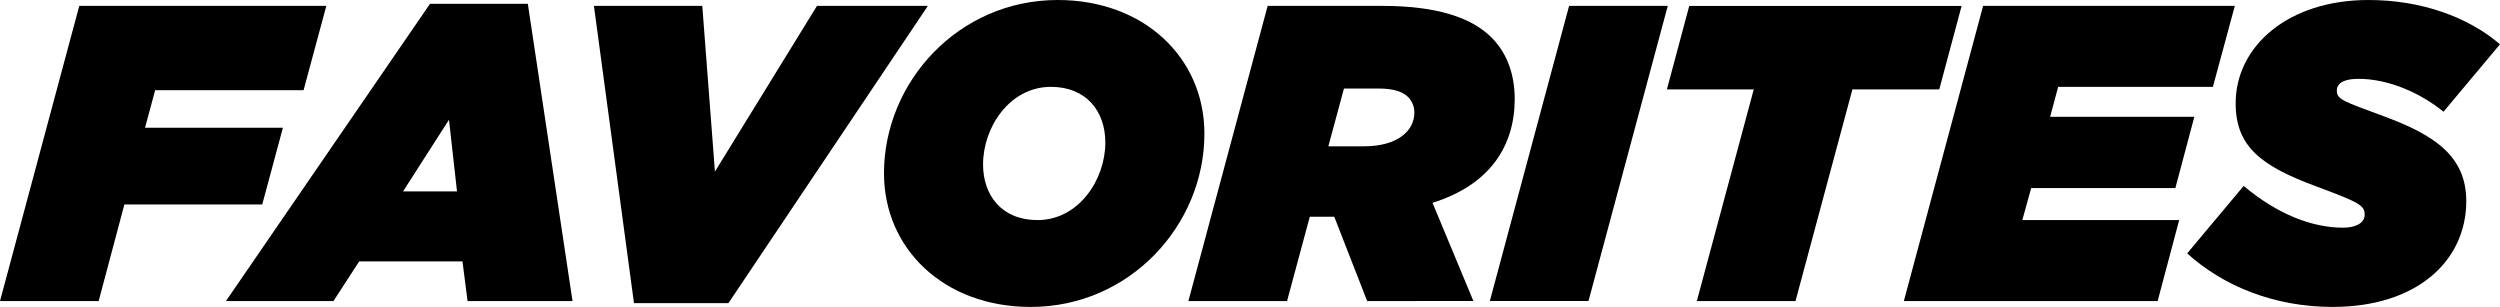 <?xml version="1.0" encoding="utf-8"?>
<!-- Generator: Adobe Illustrator 27.0.0, SVG Export Plug-In . SVG Version: 6.00 Build 0)  -->
<svg version="1.1" id="Layer_1" xmlns="http://www.w3.org/2000/svg" xmlns:xlink="http://www.w3.org/1999/xlink" x="0px" y="0px"
	 viewBox="0 0 3839 471.33" style="enable-background:new 0 0 3839 471.33;" xml:space="preserve">
<style type="text/css">
	.st0{fill:#FFFFFF;}
	.st1{fill:url(#SVGID_1_);}
	.st2{fill:url(#SVGID_00000004531852379965819610000014525547375036078765_);}
	.st3{fill:url(#SVGID_00000029724612203024833620000012407697458345268898_);}
	.st4{fill:url(#SVGID_00000095304521204799437840000002323186145640649647_);}
	.st5{fill:url(#SVGID_00000093882229486651416850000016825625665799260293_);}
	.st6{fill:url(#SVGID_00000164471665495681115400000005042625711089346996_);}
	.st7{fill:url(#SVGID_00000146499222438103456460000014326644356229853316_);}
	.st8{fill:url(#SVGID_00000078008118370392456220000013980556306454533289_);}
	.st9{fill:url(#SVGID_00000108297718876828479750000017039427332537956783_);}
	.st10{fill:url(#SVGID_00000176040996517342045540000006307678034835442603_);}
	.st11{fill:url(#SVGID_00000079457450368159222170000004409455731744942262_);}
	.st12{fill:url(#SVGID_00000004530828564243315290000015163088994145395129_);}
	.st13{fill:url(#SVGID_00000011747027898821630350000011273437197736587402_);}
	.st14{fill:url(#SVGID_00000106136415011308182940000013545043011098477187_);}
	.st15{fill:url(#SVGID_00000008854565105991268660000005988024311484420023_);}
	.st16{fill:url(#SVGID_00000149346912096183446580000011533957889425176235_);}
	.st17{fill:url(#SVGID_00000078748745049933331390000006277075409617391785_);}
	.st18{fill:url(#SVGID_00000129193239014585274130000004279095812963852424_);}
	.st19{fill:url(#SVGID_00000005232240919191309960000014645563350003117467_);}
	.st20{fill:url(#SVGID_00000034059602133416024710000001356916825032648578_);}
	.st21{fill:url(#SVGID_00000180358529778602726920000003946597633200146571_);}
	.st22{fill:url(#SVGID_00000103235549973053017730000005978615739500821649_);}
	.st23{fill:url(#SVGID_00000113351531287910676910000018140043652653611181_);}
	.st24{fill:url(#SVGID_00000064318068510563603230000001110940927811757952_);}
	.st25{fill:url(#SVGID_00000090976759118576494220000004697494773243740083_);}
	.st26{fill:url(#SVGID_00000011713238396355651850000016787639658668912778_);}
	.st27{fill:url(#SVGID_00000103969614219760260750000014345381027855173294_);}
	.st28{fill:url(#SVGID_00000165227319307229336550000001326558794701570436_);}
	.st29{fill:url(#SVGID_00000134928538121295172620000000649805766583130266_);}
	.st30{fill:url(#SVGID_00000029727995251827454950000016129488390818509757_);}
	.st31{fill:url(#SVGID_00000040558032730137694360000001510622166617414555_);}
	.st32{fill:url(#SVGID_00000013170333931775029670000000626356779453088925_);}
	.st33{fill:url(#SVGID_00000007418875063924304300000009600870299175987607_);}
	.st34{fill:url(#SVGID_00000138562943186178777150000008571517213391441848_);}
	.st35{fill:url(#SVGID_00000083782921580174755530000014074944491694574734_);}
	.st36{fill:url(#SVGID_00000041286444309562584910000009706736620116522393_);}
	.st37{fill:url(#SVGID_00000078011581384036510610000015557175937949233536_);}
	.st38{fill:url(#SVGID_00000163041322499656424540000003890046027242634369_);}
	.st39{fill:url(#SVGID_00000047763562144830581130000010322064324891480219_);}
	.st40{fill:url(#SVGID_00000008843136423615758910000003299679098450852766_);}
	.st41{fill:url(#SVGID_00000070837743907365681990000013786480313390996371_);}
	.st42{fill:url(#SVGID_00000018202086748937021930000005631956224597242515_);}
	.st43{fill:url(#SVGID_00000096048921785077590960000018087080918309835185_);}
	.st44{fill:url(#SVGID_00000034076588300278935270000006607451469471101057_);}
	.st45{fill:url(#SVGID_00000029022570541434298820000011480887823771062921_);}
	.st46{fill:url(#SVGID_00000119811403588570077180000012819337799654636160_);}
	.st47{fill:url(#SVGID_00000005956340962568655110000000021027809740946597_);}
	.st48{fill:url(#SVGID_00000143610942814826043020000015273155731706317202_);}
	.st49{fill:url(#SVGID_00000170237481849011333290000015303015362232043194_);}
	.st50{fill:url(#SVGID_00000103243116785025607910000007907133976759281044_);}
	.st51{fill:url(#SVGID_00000156574118441904833090000000893861783493531036_);}
	.st52{fill:url(#SVGID_00000148644599927311517650000017188442852087167137_);}
	.st53{fill:url(#SVGID_00000049190002827184417630000012338217772265161641_);}
	.st54{fill:url(#SVGID_00000174581413877198603780000010328856401895510189_);}
	.st55{fill:url(#SVGID_00000117667584418233472060000010508368264142399406_);}
	.st56{fill:url(#SVGID_00000067944168856215168080000003332891955829486728_);}
	.st57{fill:url(#SVGID_00000073707370319727993500000006162362376847503794_);}
	.st58{fill:url(#SVGID_00000047058157781183709600000017061036895785698696_);}
	.st59{fill:url(#SVGID_00000110437870902718243900000013114744308851709575_);}
	.st60{fill:url(#SVGID_00000097491651742554856640000007484505278858003879_);}
	.st61{fill:url(#SVGID_00000144316059210116513260000007824448350790162343_);}
	.st62{fill:url(#SVGID_00000067925360551779304510000015372024493222655123_);}
	.st63{fill:url(#SVGID_00000005234649849991277700000000111772698537942713_);}
	.st64{fill:url(#SVGID_00000024695008337024317230000004330967408327961258_);}
	.st65{fill:url(#SVGID_00000081608139298045012650000004965968055705676969_);}
	.st66{fill:url(#SVGID_00000016058818654047097610000008494341768926112425_);}
	.st67{fill:url(#SVGID_00000024719116036011340230000006053235370841756078_);}
	.st68{fill:url(#SVGID_00000061463010474162940070000001945631202135668142_);}
	.st69{fill:url(#SVGID_00000091732964136407177800000010121623592006758063_);}
	.st70{fill:url(#SVGID_00000148647800339234380190000008028453690054284471_);}
	.st71{fill:url(#SVGID_00000150804902703540420390000013649710650269555096_);}
	.st72{fill:url(#SVGID_00000049942514550288003620000003613714044912728498_);}
	.st73{fill:url(#SVGID_00000040572664499274695410000018016178202333653689_);}
	.st74{fill:url(#SVGID_00000021107825857900646750000001562888014851472798_);}
	.st75{fill:url(#SVGID_00000067217092882099528370000016763750738408981180_);}
	.st76{fill:url(#SVGID_00000076599970624344039710000003540461617134415803_);}
	.st77{fill:url(#SVGID_00000150075803369743900830000002626738604100742031_);}
	.st78{fill:url(#SVGID_00000085949138226886074920000004170741207730778553_);}
	.st79{fill:url(#SVGID_00000028287704163169259510000003843208674416033471_);}
	.st80{fill:url(#SVGID_00000008837136269884082880000000260303797178737060_);}
	.st81{fill:url(#SVGID_00000158711741660932111860000003628723670179404938_);}
	.st82{fill:url(#SVGID_00000132772493909880936620000003258443666479868062_);}
	.st83{fill:url(#SVGID_00000102504777755760806340000014876604314824110994_);}
	.st84{fill:url(#SVGID_00000110457738564348723360000002021110845960267933_);}
	.st85{fill:url(#SVGID_00000116945360932357346170000014804128428255532957_);}
	.st86{fill:url(#SVGID_00000183944537575627313630000005079878633281146506_);}
	.st87{fill:url(#SVGID_00000054264223529760695820000006155576946262879374_);}
	.st88{fill:url(#SVGID_00000176756176093763525520000002492044741910240658_);}
	.st89{fill:url(#SVGID_00000018224120724663434840000003028274277903923363_);}
	.st90{fill:url(#SVGID_00000141456681354690352770000014450570647517368449_);}
	.st91{fill:url(#SVGID_00000101063701591804443100000003798720648832735383_);}
	.st92{fill:url(#SVGID_00000041294646552284512800000001625007649029617041_);}
	.st93{fill:url(#SVGID_00000125562309056314647810000007217369631513385886_);}
	.st94{fill:url(#SVGID_00000074442113165407102800000005670933775070978185_);}
	.st95{fill:url(#SVGID_00000134245991077787656480000006275905894622306700_);}
	.st96{fill:url(#SVGID_00000163068497232816551800000007751259067131765130_);}
	.st97{fill:url(#SVGID_00000031909754301092158110000008107712351311209638_);}
	.st98{fill:url(#SVGID_00000110460242686630469900000015248533462834202552_);}
	.st99{fill:url(#SVGID_00000066491096613466427240000000139041216462700675_);}
	.st100{fill:url(#SVGID_00000127744776560492796090000012563704203841606331_);}
	.st101{fill:url(#SVGID_00000179647615007449897680000005962817388767552430_);}
	.st102{fill:url(#SVGID_00000156565213255561462880000004117319929002213275_);}
	.st103{fill:url(#SVGID_00000175287447837968469360000012442038827473370815_);}
	.st104{fill:url(#SVGID_00000095304268821759647070000005261259928278778042_);}
	.st105{fill:url(#SVGID_00000122710796666434962730000012378173565139867830_);}
	.st106{fill:url(#SVGID_00000058575240461087737980000002091369125893799070_);}
	.st107{fill:url(#SVGID_00000106836543267989907630000018427764557625499310_);}
	.st108{fill:url(#SVGID_00000033347065222273594690000004533446885829138308_);}
	.st109{fill:url(#SVGID_00000034051092953119453690000013886687512323372983_);}
	.st110{fill:url(#SVGID_00000060747286618874661080000008094713539087998848_);}
	.st111{fill:url(#SVGID_00000001663824112561069700000005488557785822364044_);}
	.st112{fill:url(#SVGID_00000098219990173172949550000003894896862071231163_);}
	.st113{fill:url(#SVGID_00000158730450801009904070000008514021642530241978_);}
	.st114{fill:url(#SVGID_00000099643361954859261660000014145695632677560728_);}
	.st115{fill:url(#SVGID_00000116226847678835485760000000185271411035049878_);}
	.st116{fill:url(#SVGID_00000091696041397619354270000016272839419799333539_);}
	.st117{fill:url(#SVGID_00000057853200021166330970000006070249179599364248_);}
	.st118{fill:url(#SVGID_00000120518102764467673850000012400682333340855945_);}
	.st119{fill:url(#SVGID_00000156555174369043826310000007036931409711463348_);}
	.st120{fill:url(#SVGID_00000038413251031720811780000001903650582989830555_);}
	.st121{fill:url(#SVGID_00000159471247286024576680000012767855510627053700_);}
	.st122{fill:url(#SVGID_00000001662358410974789860000015281246978414601891_);}
	.st123{fill:url(#SVGID_00000060735003954399552080000001926601629959385763_);}
	.st124{fill:url(#SVGID_00000180359410385525593180000011568883196103516812_);}
	.st125{fill:url(#SVGID_00000151520025298531130170000015225825917899688084_);}
	.st126{fill:url(#SVGID_00000003087556784996213160000017241910821262932372_);}
	.st127{fill:url(#SVGID_00000137849719974027678470000009288010177662676143_);}
	.st128{fill:url(#SVGID_00000018941061517035849080000010398114072699494811_);}
	.st129{fill:url(#SVGID_00000131340890365998477170000000226870499355572667_);}
	.st130{fill:url(#SVGID_00000180329987812923106920000013398049734997823669_);}
	.st131{fill:url(#SVGID_00000045595344460299137490000001436903893777198262_);}
	.st132{fill:url(#SVGID_00000109752233679001084340000014452699485022078897_);}
	.st133{fill:url(#SVGID_00000047026133495591302310000005079926838314514349_);}
	.st134{fill:url(#SVGID_00000015325327828907373710000018442600386768053637_);}
	.st135{fill:url(#SVGID_00000016062551654878391930000016821216467944779938_);}
	.st136{fill:url(#SVGID_00000155116308002520089670000001929942833629330065_);}
	.st137{fill:url(#SVGID_00000145035601782132038650000009205814336155648166_);}
	.st138{fill:url(#SVGID_00000158737191453403753600000000647742599887989172_);}
	.st139{fill:url(#SVGID_00000057107352266114919890000000178541261120327043_);}
	.st140{fill:url(#SVGID_00000161614746897483580560000017471673381801948095_);}
	.st141{fill:url(#SVGID_00000004531890590752440870000003846446918732340893_);}
	.st142{fill:url(#SVGID_00000124866440303950093030000001170551027790628498_);}
	.st143{fill:url(#SVGID_00000171707523917612135580000002053422849727148433_);}
	.st144{fill:url(#SVGID_00000099647270586681467070000000462946631384556967_);}
	.st145{fill:url(#SVGID_00000164502561140239805610000011993957007638742426_);}
	.st146{fill:url(#SVGID_00000075857970872262078940000007616094516058616467_);}
	.st147{fill:url(#SVGID_00000119076691742347251920000016480436957646126239_);}
	.st148{fill:url(#SVGID_00000022540135124021616710000000362701764005394594_);}
	.st149{fill:url(#SVGID_00000151506657937916442490000002094279138048264119_);}
	.st150{fill:url(#SVGID_00000179638318011870422280000011361718176334215561_);}
	.st151{fill:url(#SVGID_00000142877000152507583680000003369023204135273909_);}
	.st152{fill:url(#SVGID_00000018203063552344627720000017743676964979968394_);}
	.st153{fill:url(#SVGID_00000094617813069122673480000015816716836807614131_);}
	.st154{fill:url(#SVGID_00000124126530153300953940000005616548196762448009_);}
	.st155{fill:url(#SVGID_00000156572106120553997820000016043751996279209884_);}
	.st156{fill:url(#SVGID_00000111911756330009338720000004395907755681482422_);}
	.st157{fill:url(#SVGID_00000101783908233841347310000017296224767743756728_);}
	.st158{fill:url(#SVGID_00000121260092015053087300000014164082708208105619_);}
	.st159{fill:url(#SVGID_00000086651466851840968970000010433603063299574427_);}
	.st160{fill:url(#SVGID_00000021829639782584476230000016485339239244807091_);}
	.st161{fill:url(#SVGID_00000098184586898465914420000013111079892263706276_);}
	.st162{fill:url(#SVGID_00000075880375223063626930000010117695604360782000_);}
	.st163{fill:url(#SVGID_00000003789757436946805430000007542809660902868901_);}
	.st164{fill:url(#SVGID_00000124121084506928470640000013255034432004721288_);}
	.st165{fill:url(#SVGID_00000109740768812061059080000007487395026964418190_);}
	.st166{fill:url(#SVGID_00000093890239202372200660000006807403324645467301_);}
	.st167{fill:url(#SVGID_00000044862847872914068450000007321663759446986659_);}
	.st168{fill:url(#SVGID_00000001643389827877164900000012027530107387726230_);}
	.st169{fill:url(#SVGID_00000105426963400832231990000000069924664056618624_);}
	.st170{fill:url(#SVGID_00000015339496068287790820000015408788336212646028_);}
	.st171{fill:url(#SVGID_00000103228167078027957840000009054844606568831141_);}
	.st172{fill:url(#SVGID_00000165221464474329344050000001485642781871123871_);}
	.st173{fill:url(#SVGID_00000039817499134390326910000008812506582451254149_);}
	.st174{fill:url(#SVGID_00000013190051322833935600000007393663077772234665_);}
	.st175{fill:url(#SVGID_00000161633534109417373010000013446424906345991558_);}
	.st176{fill:url(#SVGID_00000071557373220366237570000007960564461202240385_);}
	.st177{fill:url(#SVGID_00000061432942664351756010000004912669827679440554_);}
	.st178{fill:url(#SVGID_00000066474229417606912400000016908667996424428475_);}
	.st179{fill:url(#SVGID_00000024707284364385768040000008008216722415169973_);}
	.st180{fill:url(#SVGID_00000060028342997935432730000005842568382182909324_);}
	.st181{fill:url(#SVGID_00000152962358887900417210000008079293964057659544_);}
	.st182{fill:url(#SVGID_00000062896106748947748840000013302673808553063304_);}
	.st183{fill:url(#SVGID_00000067943132793289723570000010689502524852701836_);}
	.st184{fill:url(#SVGID_00000097487799462487413490000002144189321441026695_);}
	.st185{fill:url(#SVGID_00000145741690884007324890000001088026952974170528_);}
	.st186{fill:url(#SVGID_00000055668280444550915430000006541549483126871452_);}
	.st187{fill:url(#SVGID_00000054957910606386514970000000693449279156327073_);}
	.st188{fill:url(#SVGID_00000035488383816953971670000014996315944963778484_);}
	.st189{fill:url(#SVGID_00000114774665822325634300000006219388242765149080_);}
	.st190{fill:url(#SVGID_00000017496260649764111090000010807603178225920184_);}
	.st191{fill:url(#SVGID_00000106846606733298549420000011211703520231463814_);}
	.st192{fill:url(#SVGID_00000134969810930722985920000016526400785423586999_);}
	.st193{fill:url(#SVGID_00000139997014490856319030000015301226389793305238_);}
	.st194{fill:url(#SVGID_00000013874479182027748590000016543630408789221038_);}
	.st195{fill:url(#SVGID_00000099643883540808394620000007835265422623475091_);}
	.st196{fill:url(#SVGID_00000028303497999837300050000007845663067931135107_);}
	.st197{fill:url(#SVGID_00000150806500677071956230000016773680715243818142_);}
	.st198{fill:url(#SVGID_00000177471977616189538830000015567916262699697802_);}
	.st199{fill:url(#SVGID_00000098901209482023336870000013395379509376735885_);}
	.st200{fill:url(#SVGID_00000002376904678354813510000001854370333875318699_);}
	.st201{fill:url(#SVGID_00000028322704923615730230000010599120698703255982_);}
	.st202{fill:url(#SVGID_00000135680980839941949600000012081304759654419387_);}
	.st203{fill:url(#SVGID_00000083775725897987342940000012420992513499659663_);}
	.st204{fill:url(#SVGID_00000132797703164801833930000015883986577990990238_);}
	.st205{fill:url(#SVGID_00000087371331146232048550000015298663456665869220_);}
	.st206{fill:url(#SVGID_00000163774728161856166010000007543864730246888580_);}
	.st207{fill:url(#SVGID_00000070113811570093465750000009397111092237739947_);}
	.st208{fill:url(#SVGID_00000142143359451062026870000005062654371852044190_);}
	.st209{fill:url(#SVGID_00000080203393025471524730000017695899855899490739_);}
	.st210{fill:url(#SVGID_00000074443796821187380560000002417771812017725087_);}
	.st211{fill:url(#SVGID_00000083773360676997875050000015678039103554879136_);}
	.st212{fill:url(#SVGID_00000094604274358607613940000009481568293223833476_);}
	.st213{fill:url(#SVGID_00000050646396304717424860000010705291985356524717_);}
	.st214{fill:url(#SVGID_00000114768204679025935370000014181964159854172593_);}
	.st215{fill:url(#SVGID_00000072260440708959361610000015614489192847938232_);}
	.st216{fill:url(#SVGID_00000031192170335071321980000003850805930007640758_);}
	.st217{fill:url(#SVGID_00000039845131568489182930000003546036334974473890_);}
	.st218{fill:url(#SVGID_00000016773006953387627160000010755678752239106985_);}
	.st219{fill:url(#SVGID_00000169529266280370567300000001957034788160831644_);}
	.st220{fill:url(#SVGID_00000022559988877919348620000014703136164955621040_);}
	.st221{fill:url(#SVGID_00000103970158947617771830000014638918078283294089_);}
	.st222{fill:url(#SVGID_00000058576136165213256750000016756357213782086534_);}
	.st223{fill:url(#SVGID_00000025404579711076714970000005810527668476044981_);}
	.st224{fill:url(#SVGID_00000162320319293775888150000000174354937332723634_);}
	.st225{fill:url(#SVGID_00000182492792423221916730000008537995798497858708_);}
	.st226{fill:url(#SVGID_00000098182245294926845180000015628278327560869779_);}
	.st227{fill:url(#SVGID_00000038405068561270107490000007920997948182194307_);}
	.st228{fill:url(#SVGID_00000072267213616628702860000009869665175164934019_);}
	.st229{fill:url(#SVGID_00000075862500063422880260000002006494643041200810_);}
	.st230{fill:url(#SVGID_00000065072440127360516040000003118449868288835502_);}
	.st231{fill:url(#SVGID_00000115488398954389708390000015138795865060518314_);}
	.st232{fill:url(#SVGID_00000065044283879074390530000000886855631577546414_);}
	.st233{fill:url(#SVGID_00000115481972807732984620000014694189353326602388_);}
	.st234{fill:url(#SVGID_00000072972351853385339110000005126545060471989407_);}
	.st235{fill:url(#SVGID_00000017478997168561768790000011096189258360037277_);}
	.st236{fill:url(#SVGID_00000016074182139173489250000015407529048667127436_);}
	.st237{fill:url(#SVGID_00000116212846313053702720000004636978617873854605_);}
	.st238{fill:url(#SVGID_00000098178955615159402240000001091239362217590420_);}
	.st239{fill:url(#SVGID_00000167369156981591606450000015706311226823078553_);}
	.st240{fill:url(#SVGID_00000079450304747030629020000001563423628522385297_);}
	.st241{fill:url(#SVGID_00000016761530506912196500000004905972347869867943_);}
	.st242{fill:url(#SVGID_00000165918856247078540290000010379717876260802730_);}
	.st243{fill:url(#SVGID_00000002342759259730751670000008230070319343059338_);}
	.st244{fill:url(#SVGID_00000023247475636129844080000001937662040435097276_);}
	.st245{fill:url(#SVGID_00000071552542557296668640000009562060947263227266_);}
	.st246{fill:url(#SVGID_00000087400423818658315140000007139668804139162272_);}
	.st247{fill:url(#SVGID_00000010294345080661140670000008984391317122167707_);}
	.st248{fill:url(#SVGID_00000005983855253402110050000000711998661621057440_);}
	.st249{fill:url(#SVGID_00000170277068204153647850000004113191227396362942_);}
	.st250{fill:url(#SVGID_00000033356676991416807250000009867472747216479416_);}
	.st251{fill:url(#SVGID_00000128444063885927449330000004847449102567623320_);}
	.st252{fill:url(#SVGID_00000072996360912138310690000013436955258551764617_);}
	.st253{fill:url(#SVGID_00000028291076810654496500000008744363159142014349_);}
	.st254{fill:url(#SVGID_00000027564823356461039150000015713528740670036613_);}
	.st255{fill:url(#SVGID_00000157996388714350051670000015773552997530671788_);}
	.st256{fill:url(#SVGID_00000085246123030235122270000002198735632127614370_);}
	.st257{fill:url(#SVGID_00000177455771015173466860000012997039164684732334_);}
	.st258{fill:url(#SVGID_00000012436638777429307990000001078128918948351922_);}
	.st259{fill:url(#SVGID_00000150793353096715382750000000474329837336859053_);}
	.st260{fill:url(#SVGID_00000055702025944230151260000001703230257909694135_);}
	.st261{fill:url(#SVGID_00000170965757117348349420000013177296256477080233_);}
	.st262{fill:url(#SVGID_00000168116520721542582170000013801721098810068144_);}
	.st263{fill:url(#SVGID_00000029044628341245164250000002898315128656972953_);}
	.st264{fill:url(#SVGID_00000075858394678485864780000017024032574305336468_);}
	.st265{fill:url(#SVGID_00000125578672812074593440000002593649345695541932_);}
	.st266{fill:url(#SVGID_00000081646856511184702850000006479722767095460767_);}
	.st267{fill:url(#SVGID_00000114795037196145979880000008851326896305367687_);}
	.st268{fill:url(#SVGID_00000120526986710404125750000018291840269576430480_);}
	.st269{fill:url(#SVGID_00000067930675107697101490000012125895773867932043_);}
	.st270{fill:url(#SVGID_00000022543625063921847540000010709583791071078034_);}
	.st271{fill:url(#SVGID_00000166641969219381770260000009172067140654445478_);}
	.st272{fill:url(#SVGID_00000041278839549399463660000013543556364594625170_);}
	.st273{fill:url(#SVGID_00000131329294473699346620000015780477505597458084_);}
	.st274{fill:url(#SVGID_00000019643266633719907340000016068078553442456508_);}
	.st275{fill:url(#SVGID_00000029748684009874694970000016150576606039592087_);}
	.st276{fill:url(#SVGID_00000052071690479695308700000003371251076000470667_);}
	.st277{fill:url(#SVGID_00000068673244062425698150000018064134177548113597_);}
	.st278{fill:url(#SVGID_00000111177867695311407590000000337205669564024962_);}
	.st279{fill:url(#SVGID_00000068653532585992242860000013337083785888032929_);}
	.st280{fill:url(#SVGID_00000162316927749001620110000012422397148531973517_);}
	.st281{fill:url(#SVGID_00000051382042884418986940000004276052682128405638_);}
	.st282{fill:url(#SVGID_00000138573916463639417510000003313931976309815995_);}
	.st283{fill:url(#SVGID_00000080184514868779888320000001471098972108167332_);}
	.st284{fill:url(#SVGID_00000057129337841869867650000004191132407580360366_);}
	.st285{fill:url(#SVGID_00000031169925142846994030000002381234986445913245_);}
	.st286{fill:url(#SVGID_00000067934538408905502630000009794599450493543871_);}
	.st287{fill:url(#SVGID_00000085223805972449653190000005640394542397938354_);}
	.st288{fill:url(#SVGID_00000118362855071720429740000001785710253638170281_);}
	.st289{fill:url(#SVGID_00000054264334413453184530000003267571353084035474_);}
	.st290{fill:url(#SVGID_00000114786579132122561540000014777469204987867036_);}
	.st291{fill:url(#SVGID_00000107551140920815771450000004818326878562682028_);}
	.st292{fill:url(#SVGID_00000152241344349127363680000014607222712305666176_);}
	.st293{fill:url(#SVGID_00000026147892841224199510000005075825991005307790_);}
	.st294{fill:url(#SVGID_00000042718100931799707080000002821305778858059685_);}
	.st295{fill:url(#SVGID_00000112627281263317868220000003685598970512206993_);}
	.st296{fill:url(#SVGID_00000067221173253829800950000004912062886298114970_);}
	.st297{fill:url(#SVGID_00000158021413018026324660000014133601885951820446_);}
	.st298{fill:url(#SVGID_00000115484846067738154380000014980655437352114572_);}
	.st299{fill:url(#SVGID_00000103981363496714473030000001164657098995712152_);}
	.st300{fill:url(#SVGID_00000156569882211390056810000018438177001657561240_);}
	.st301{fill:url(#SVGID_00000124851870417451740520000011214427166796721565_);}
	.st302{fill:url(#SVGID_00000006679885829963201500000008632634431195422910_);}
	.st303{fill:url(#SVGID_00000180331944462761780010000007656275444618319790_);}
	.st304{fill:url(#SVGID_00000158746890606382832930000010342774812318717874_);}
	.st305{fill:url(#SVGID_00000173862273877473445090000000725273361644491710_);}
	.st306{fill:url(#SVGID_00000155832762820035517850000012468163359771312570_);}
	.st307{fill:url(#SVGID_00000054975350295070541430000004469102131910060675_);}
	.st308{fill:url(#SVGID_00000096052680532208341610000007792183868289027729_);}
	.st309{fill:url(#SVGID_00000089559067035916881020000007550720553165199528_);}
	.st310{fill:url(#SVGID_00000089553151121730181320000016879543911006273156_);}
	.st311{fill:url(#SVGID_00000152947683616108877810000001708676930078489503_);}
	.st312{fill:url(#SVGID_00000170264023170803910840000015330315010420014270_);}
	.st313{fill:url(#SVGID_00000080892023486838665520000008149805044676143495_);}
	.st314{fill:url(#SVGID_00000088840077294749318810000006077645841552659357_);}
	.st315{fill:url(#SVGID_00000050660983337246512410000008423428804736383123_);}
	.st316{fill:url(#SVGID_00000122711619327822362260000000164443166515025332_);}
	.st317{fill:url(#SVGID_00000066475693479941108600000012906772738417187260_);}
	.st318{fill:url(#SVGID_00000181046144141665397890000006669810437468822914_);}
	.st319{fill:url(#SVGID_00000026872399124116249000000004995804245125299601_);}
	.st320{fill:url(#SVGID_00000053527533441342468830000002830507988201580181_);}
</style>
<g>
	<g>
		<path d="M121.72,9.06h379.39l-34.96,129.49h-227.9l-15.54,57.62h211.71L402.7,314H190.99L151.5,462.27H0L121.72,9.06z"/>
		<path d="M660.33,5.83h150.2l68.63,456.44H717.96l-7.77-60.86H551.57l-39.49,60.86h-165.1L660.33,5.83z M701.77,293.93
			l-12.3-110.06L618.9,293.93H701.77z"/>
		<path d="M912.04,9.06h166.39l19.42,254.44L1254.53,9.06h170.27L1118.57,465.5H973.54L912.04,9.06z"/>
		<path d="M1357.45,266.1c0-140.49,114.6-266.1,266.74-266.1c133.37,0,225.31,89.35,225.31,205.24
			c0,140.49-114.6,266.09-266.74,266.09C1449.39,471.33,1357.45,381.98,1357.45,266.1z M1697.35,218.83
			c0-47.91-29.13-85.46-83.52-85.46c-63.45,0-104.24,62.15-104.24,119.13c0,47.91,29.13,85.46,83.52,85.46
			C1656.56,337.96,1697.35,275.81,1697.35,218.83z"/>
		<path d="M1946.6,9.06h176.75c83.52,0,136.61,18.13,167.04,48.56c25.25,25.25,35.61,58.92,35.61,94.53
			c0,70.57-36.9,131.43-126.25,159.27l62.8,150.85H2099.4l-50.5-129.49h-37.55l-34.96,129.49h-151.5L1946.6,9.06z M2094.86,224.66
			c50.5,0,77.04-23.31,77.04-51.79c0-9.06-3.24-17.48-9.71-23.96c-8.42-8.42-23.31-12.95-44.67-12.95h-53.74l-23.96,88.7H2094.86z"
			/>
		<path d="M2409.5,9.06H2561l-121.72,453.2h-151.5L2409.5,9.06z"/>
		<path d="M2693.07,137.26H2559.7l34.31-128.19h418.24l-34.31,128.19h-133.37l-87.4,325.01h-151.5L2693.07,137.26z"/>
		<path d="M3045.27,9.06h386.52l-33.67,124.31h-237.61l-12.3,45.97h221.42l-29.13,109.42h-221.42l-13.6,49.2h240.84l-33.02,124.31
			h-389.75L3045.27,9.06z"/>
		<path d="M3358.61,389.11l86.75-103.59c51.79,43.38,104.88,64.1,152.8,64.1c19.42,0,33.02-7.12,33.02-20.07
			c0-14.24-8.42-18.78-74.45-43.38c-84.17-31.08-123.66-60.86-123.66-127.54C3433.06,71.22,3513.34,0,3637,0
			c80.93,0,152.8,25.9,202,67.98l-86.75,103.59c-34.31-27.84-82.87-50.5-130.78-50.5c-19.42,0-33.02,5.18-33.02,18.13
			c0,13.6,9.71,16.18,72.51,39.49c77.05,28.49,126.25,60.86,126.25,130.13c0,91.29-75.1,162.5-205.23,162.5
			C3491.98,471.33,3413.64,438.96,3358.61,389.11z"/>
	</g>
</g>
</svg>
